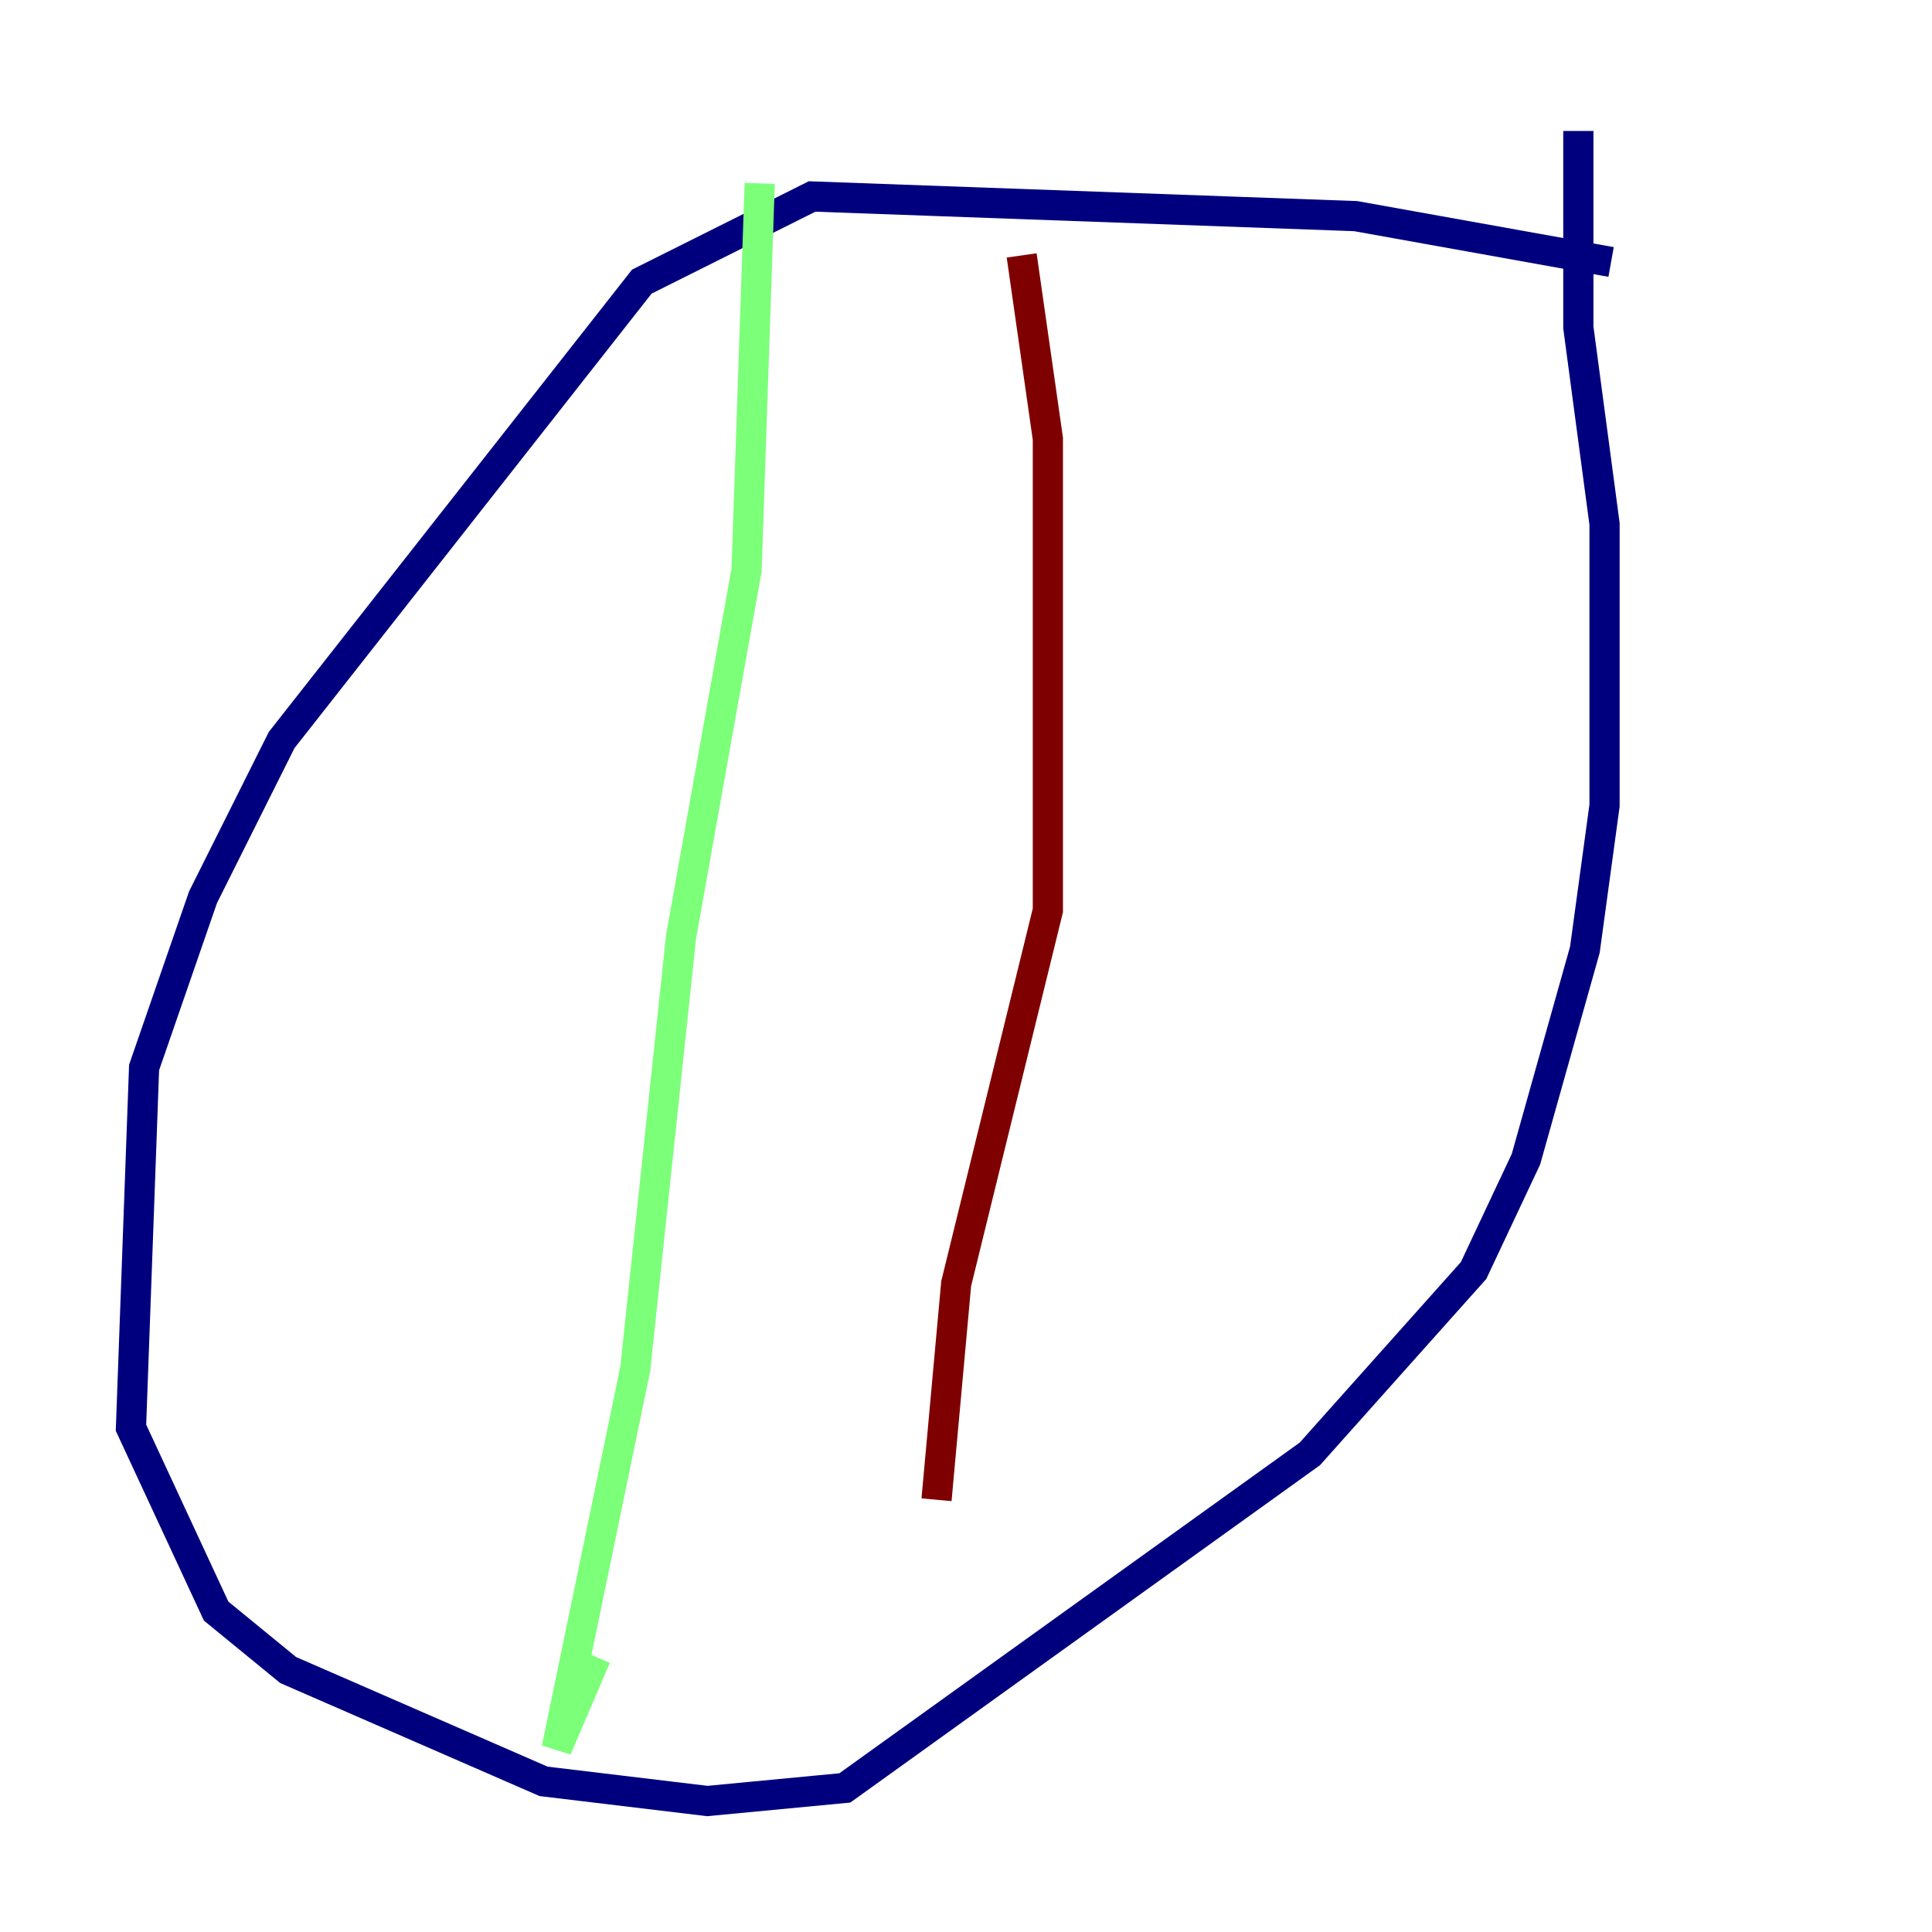 <?xml version="1.0" encoding="utf-8" ?>
<svg baseProfile="tiny" height="128" version="1.2" viewBox="0,0,128,128" width="128" xmlns="http://www.w3.org/2000/svg" xmlns:ev="http://www.w3.org/2001/xml-events" xmlns:xlink="http://www.w3.org/1999/xlink"><defs /><polyline fill="none" points="106.739,17.356 89.817,14.319 53.803,13.017 42.522,18.658 18.658,49.031 13.451,59.444 9.546,70.725 8.678,94.59 14.319,106.739 19.091,110.644 36.014,118.02 46.861,119.322 55.973,118.454 86.78,96.325 97.627,84.176 101.098,76.8 105.003,62.915 106.305,53.37 106.305,34.712 104.57,21.695 104.57,8.678" stroke="#00007f" stroke-width="2" /><polyline fill="none" points="50.332,12.149 49.464,37.749 45.125,62.047 42.088,90.685 36.881,115.851 39.485,109.776" stroke="#7cff79" stroke-width="2" /><polyline fill="none" points="67.688,16.922 69.424,29.071 69.424,60.312 63.349,85.044 62.047,99.363" stroke="#7f0000" stroke-width="2" /></svg>